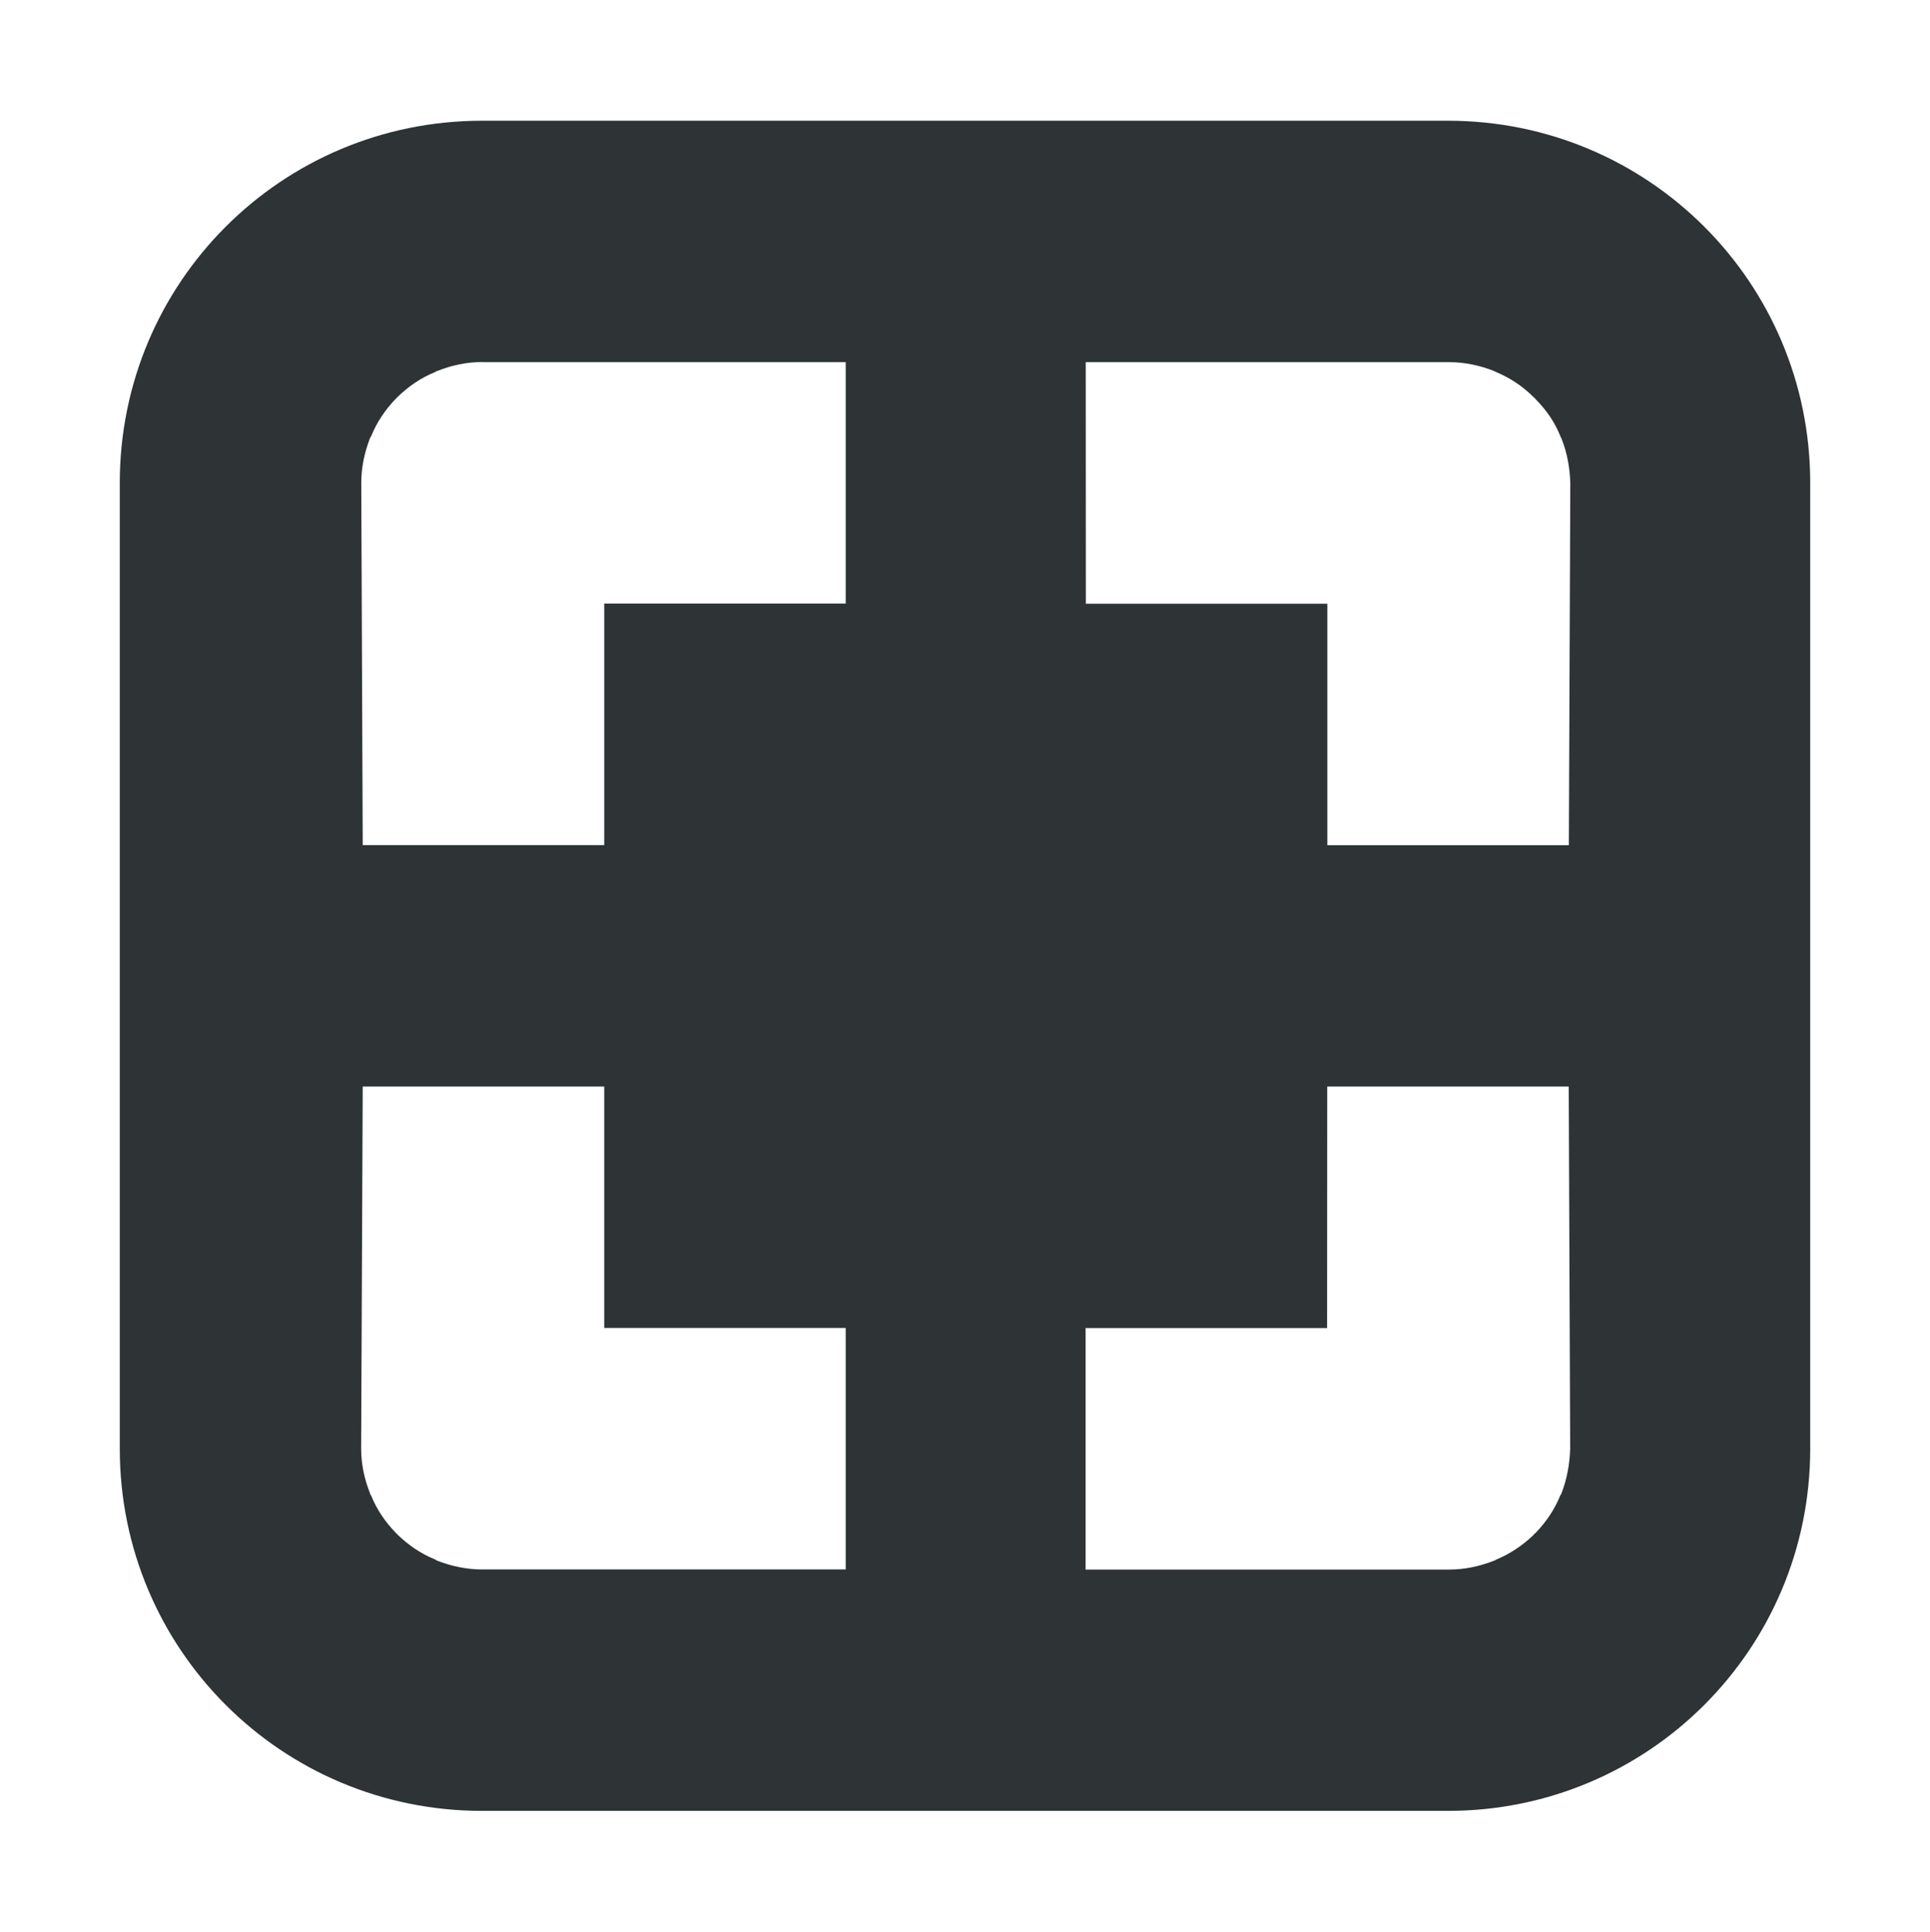 <?xml version="1.0" encoding="UTF-8"?>
<svg height="16px" viewBox="0 0 15.984 16" width="15.984px" xmlns="http://www.w3.org/2000/svg">
    <path d="m 3.992 1 c -1.66 0 -3 1.34 -3 3 v 8 c 0 1.66 1.34 3 3 3 h 8 c 1.66 0 3 -1.34 3 -3 v -8 c 0 -1.66 -1.34 -3 -3 -3 z m 0 2 h 3.012 v 2 h -2 v 2 h -2 l -0.012 -3 c 0 -0.129 0.027 -0.254 0.074 -0.375 c 0.004 -0.004 0.004 -0.008 0.008 -0.012 c 0.047 -0.117 0.117 -0.219 0.203 -0.309 c 0.008 -0.008 0.012 -0.012 0.02 -0.02 c 0.09 -0.086 0.191 -0.156 0.309 -0.203 c 0.004 -0.004 0.008 -0.008 0.016 -0.008 c 0.117 -0.047 0.242 -0.074 0.371 -0.074 z m 5 0 h 3.012 c 0.125 0 0.254 0.027 0.371 0.074 c 0.004 0.004 0.012 0.004 0.016 0.008 c 0.113 0.047 0.219 0.117 0.305 0.203 c 0.008 0.008 0.016 0.012 0.02 0.02 c 0.09 0.09 0.16 0.191 0.207 0.309 c 0 0.004 0.004 0.008 0.008 0.016 c 0.047 0.117 0.07 0.242 0.074 0.371 l -0.012 3 h -2 v -2 h -2 z m -5.988 6 h 2 v 2 h 2 v 2 h -3.012 c -0.129 0 -0.254 -0.027 -0.375 -0.074 c -0.004 -0.004 -0.008 -0.004 -0.012 -0.008 c -0.117 -0.047 -0.219 -0.117 -0.309 -0.203 c -0.008 -0.008 -0.012 -0.012 -0.02 -0.02 c -0.086 -0.09 -0.156 -0.191 -0.203 -0.309 c -0.004 -0.004 -0.008 -0.008 -0.008 -0.016 c -0.047 -0.117 -0.074 -0.242 -0.074 -0.371 z m 7.988 0 h 2 l 0.012 3 c -0.004 0.129 -0.027 0.254 -0.074 0.375 c -0.004 0.004 -0.004 0.008 -0.008 0.012 c -0.047 0.117 -0.117 0.219 -0.203 0.309 c -0.008 0.008 -0.016 0.012 -0.02 0.02 c -0.09 0.086 -0.195 0.156 -0.309 0.203 c -0.004 0.004 -0.012 0.008 -0.016 0.008 c -0.117 0.047 -0.246 0.074 -0.371 0.074 h -3.012 v -2 h 2 z m 0 0" fill="#2e3436"/>
</svg>
